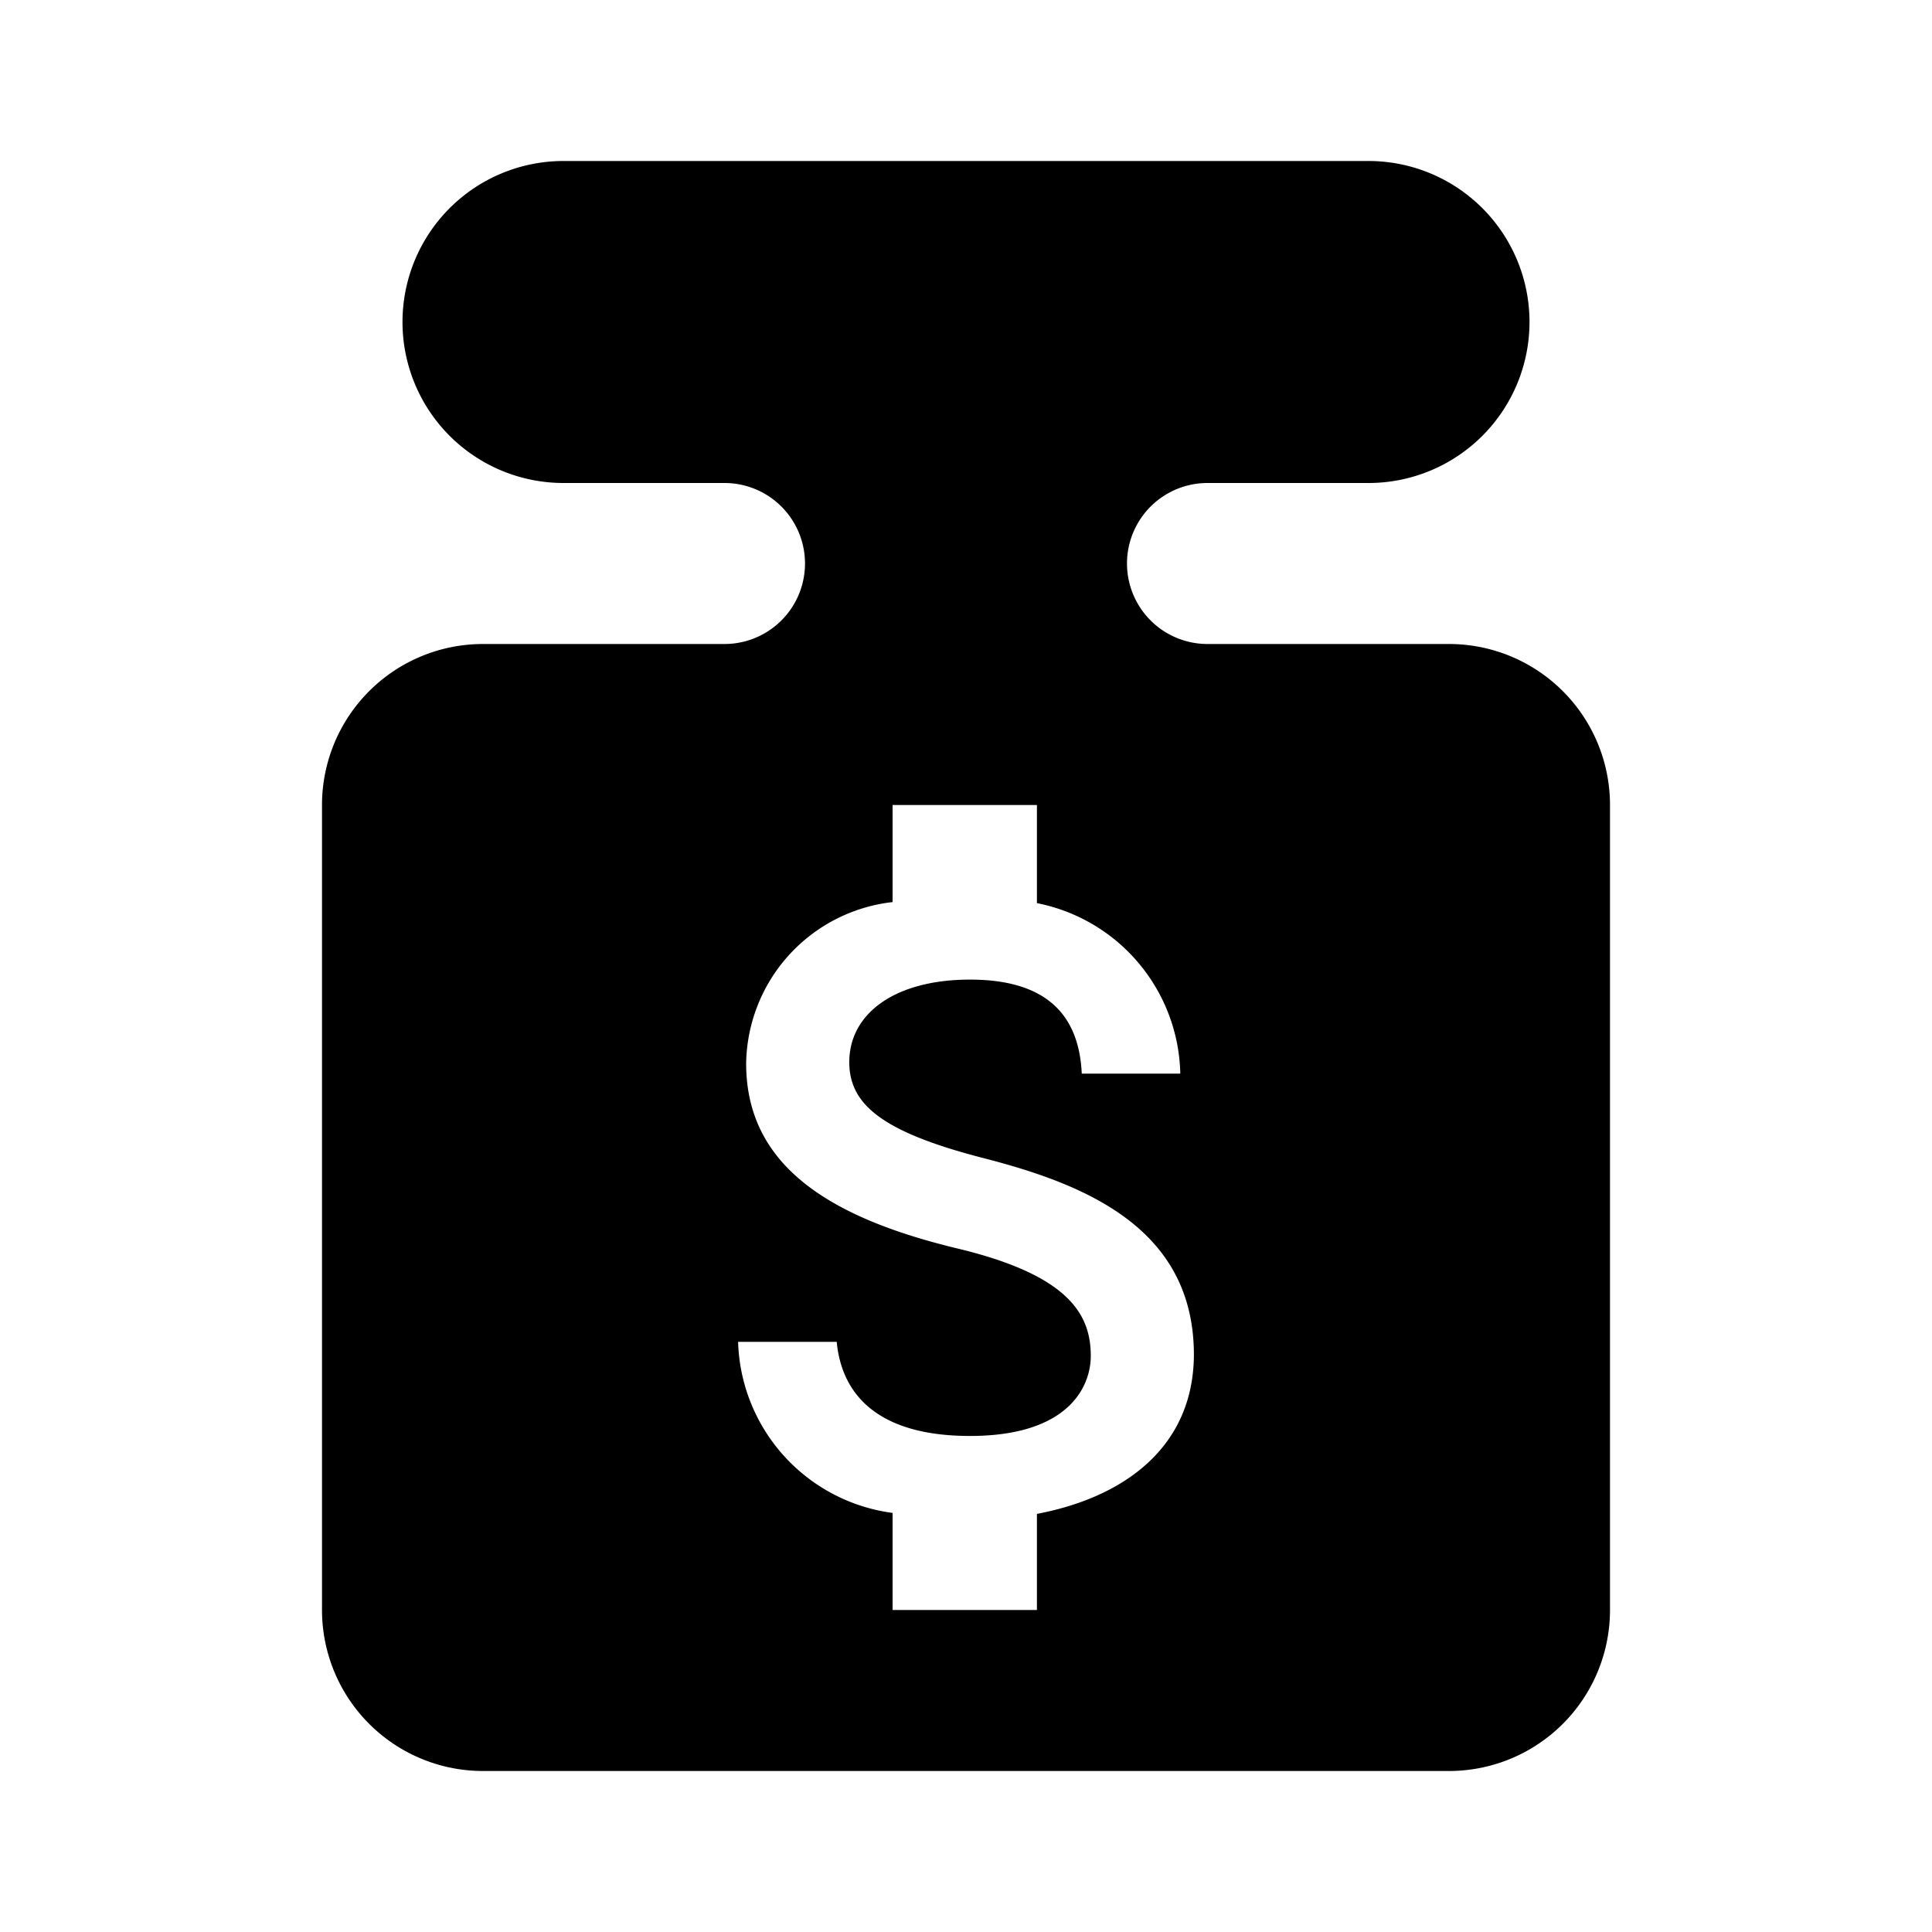 <svg xmlns="http://www.w3.org/2000/svg" viewBox="0 0 24 24"><title>Debt Icon</title><desc>A picture depicting a scale weight with the dollar symbol printed on it.</desc><path d="M18 8h-3a1 1 0 010-2h2a2 2 0 000-4H7a2 2 0 000 4h2a1 1 0 010 2H6a2 2 0 00-2 2v10a2 2 0 002 2h12a2 2 0 002-2V10a2 2 0 00-2-2zm-5.119 10.806V20h-1.793v-1.206a2.209 2.209 0 01-1.919-2.125h1.225c.062.656.512 1.169 1.656 1.169 1.225 0 1.5-.613 1.5-.994 0-.519-.275-1.006-1.669-1.338-1.55-.375-2.612-1.012-2.612-2.294a2.048 2.048 0 011.819-2.006V10h1.793v1.219a2.207 2.207 0 011.781 2.118h-1.224c-.032-.693-.4-1.168-1.388-1.168-.938 0-1.5.425-1.5 1.025 0 .525.406.868 1.669 1.193s2.612.869 2.612 2.444c-.006 1.144-.862 1.769-1.95 1.975z"/></svg>